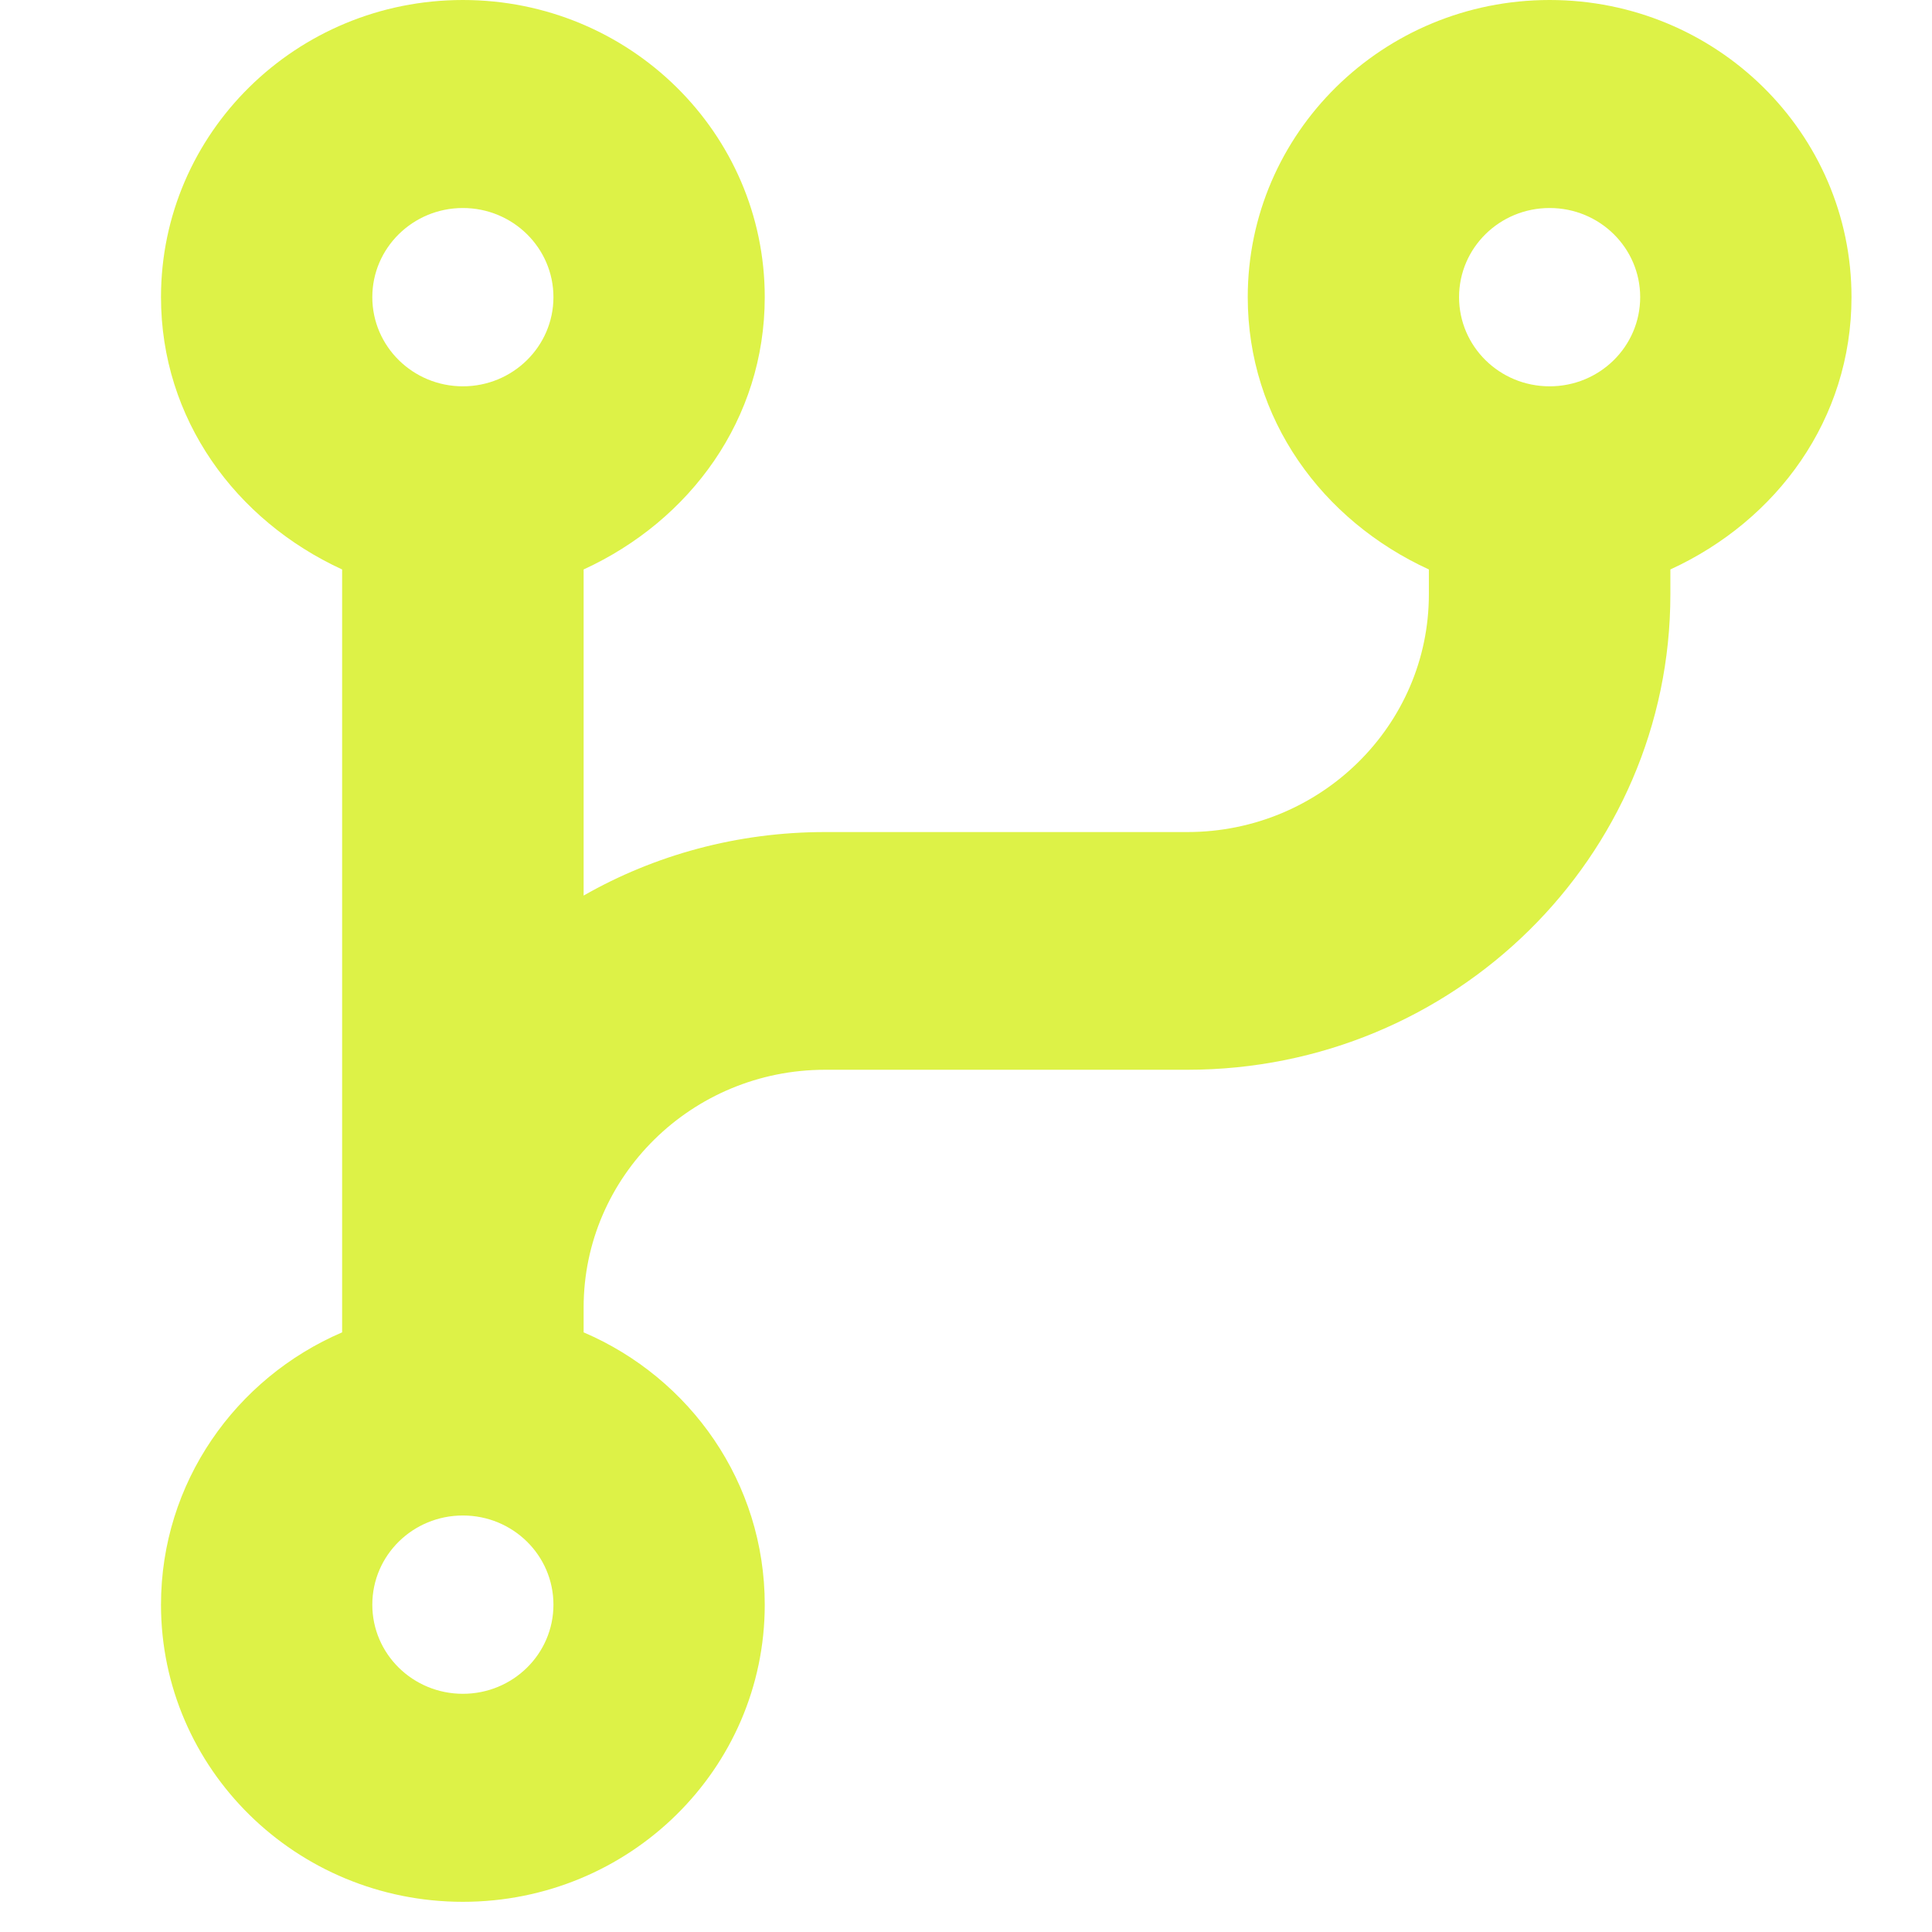 <svg width="24" height="24" viewBox="0 0 24 24" fill="none" xmlns="http://www.w3.org/2000/svg">
<path d="M9.5 3.691C9.5 5.205 8.577 6.465 7.25 7.074V11.125C8.131 10.622 9.158 10.336 10.25 10.336H14.75C16.405 10.336 17.75 9.012 17.75 7.383V7.074C16.423 6.465 15.5 5.205 15.5 3.691C15.5 1.653 17.178 0 19.25 0C21.322 0 23 1.653 23 3.691C23 5.205 22.077 6.465 20.75 7.074V7.383C20.75 10.645 18.064 13.289 14.75 13.289H10.25C8.595 13.289 7.25 14.613 7.25 16.242V16.551C8.577 17.119 9.5 18.42 9.5 19.934C9.5 21.973 7.822 23.625 5.75 23.625C3.679 23.625 2 21.973 2 19.934C2 18.42 2.926 17.119 4.25 16.551V7.074C2.926 6.465 2 5.205 2 3.691C2 1.653 3.679 0 5.75 0C7.822 0 9.5 1.653 9.5 3.691ZM5.75 4.799C6.371 4.799 6.875 4.303 6.875 3.691C6.875 3.08 6.371 2.584 5.75 2.584C5.129 2.584 4.625 3.08 4.625 3.691C4.625 4.303 5.129 4.799 5.75 4.799ZM19.25 2.584C18.627 2.584 18.125 3.08 18.125 3.691C18.125 4.303 18.627 4.799 19.25 4.799C19.873 4.799 20.375 4.303 20.375 3.691C20.375 3.08 19.873 2.584 19.25 2.584ZM5.75 21.041C6.371 21.041 6.875 20.547 6.875 19.934C6.875 19.32 6.371 18.826 5.75 18.826C5.129 18.826 4.625 19.32 4.625 19.934C4.625 20.547 5.129 21.041 5.75 21.041Z" fill="#DDF247"/>
</svg>
